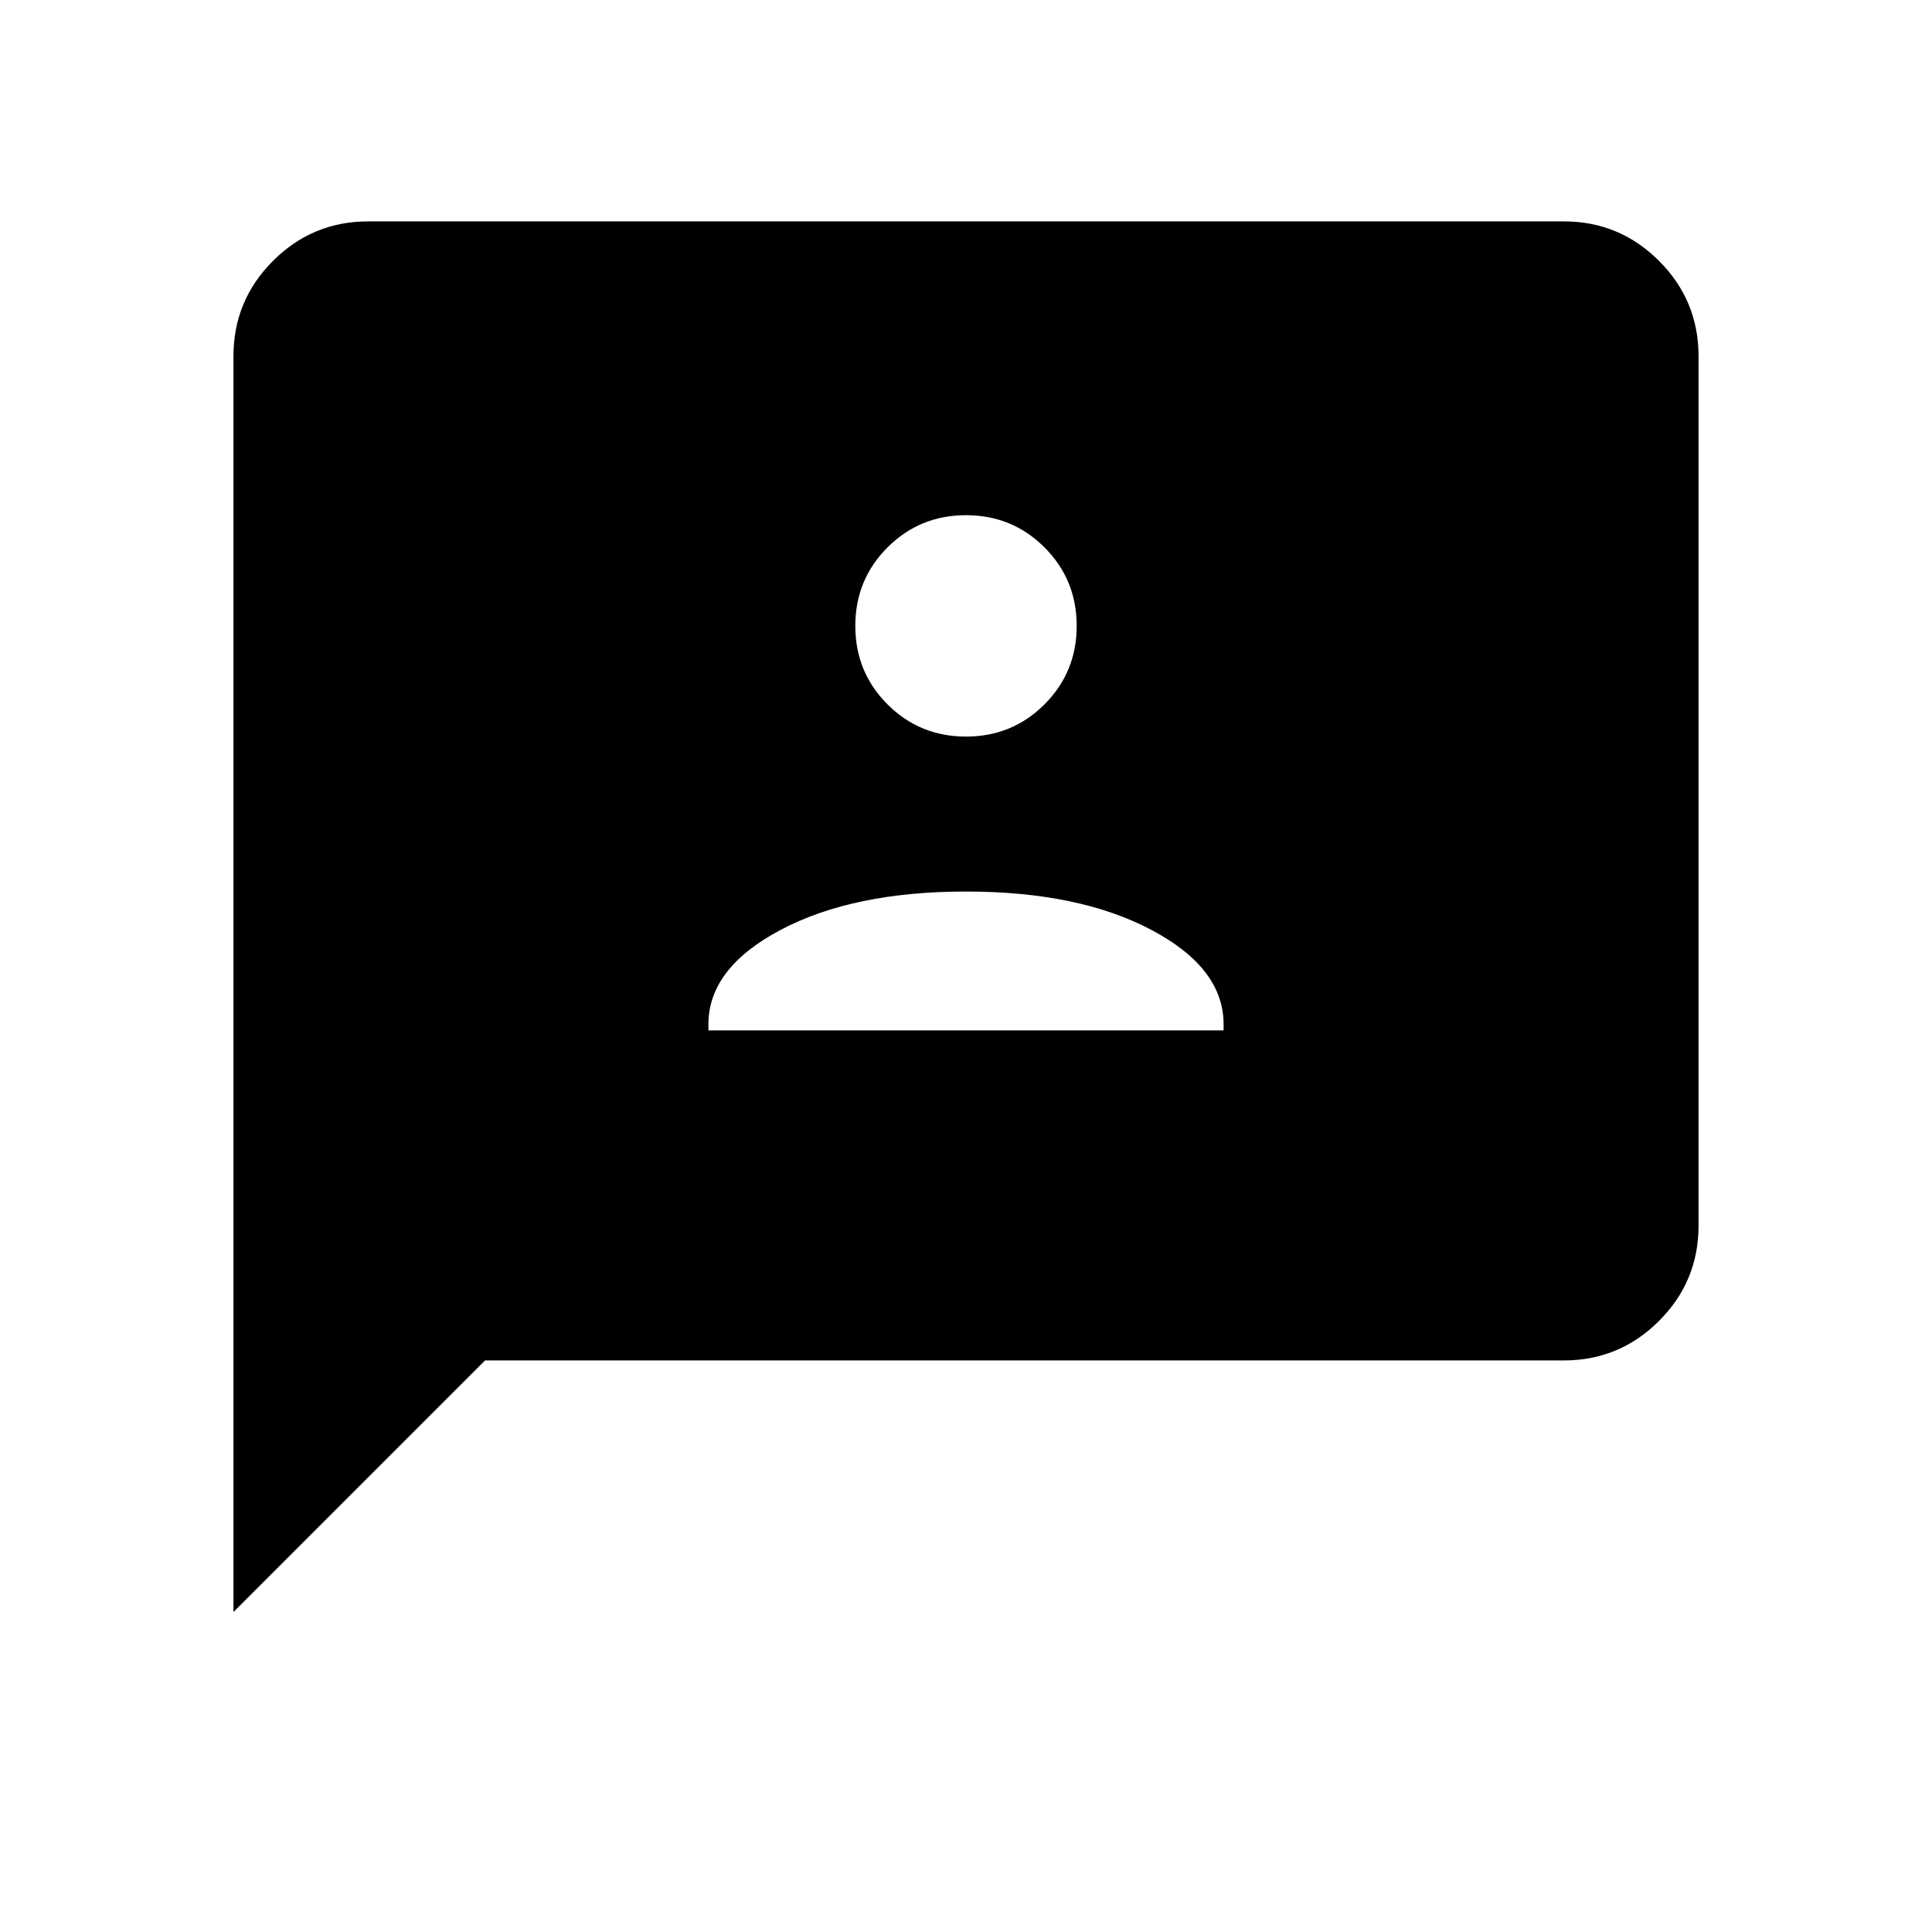 <svg xmlns="http://www.w3.org/2000/svg" height="48" viewBox="0 -960 960 960" width="48"><path d="M352-448h256v-3q0-28-36-47t-92-19q-56 0-92 19t-36 47v3Zm128-146q23 0 39-16t16-39q0-23-16-39t-39-16q-23 0-39 16t-16 39q0 23 16 39t39 16ZM116-159v-624q0-27.72 19.64-47.36Q155.27-850 183-850h594q27.72 0 47.36 19.64T844-783v432q0 27.73-19.64 47.36Q804.72-284 777-284H241L116-159Z"/></svg>